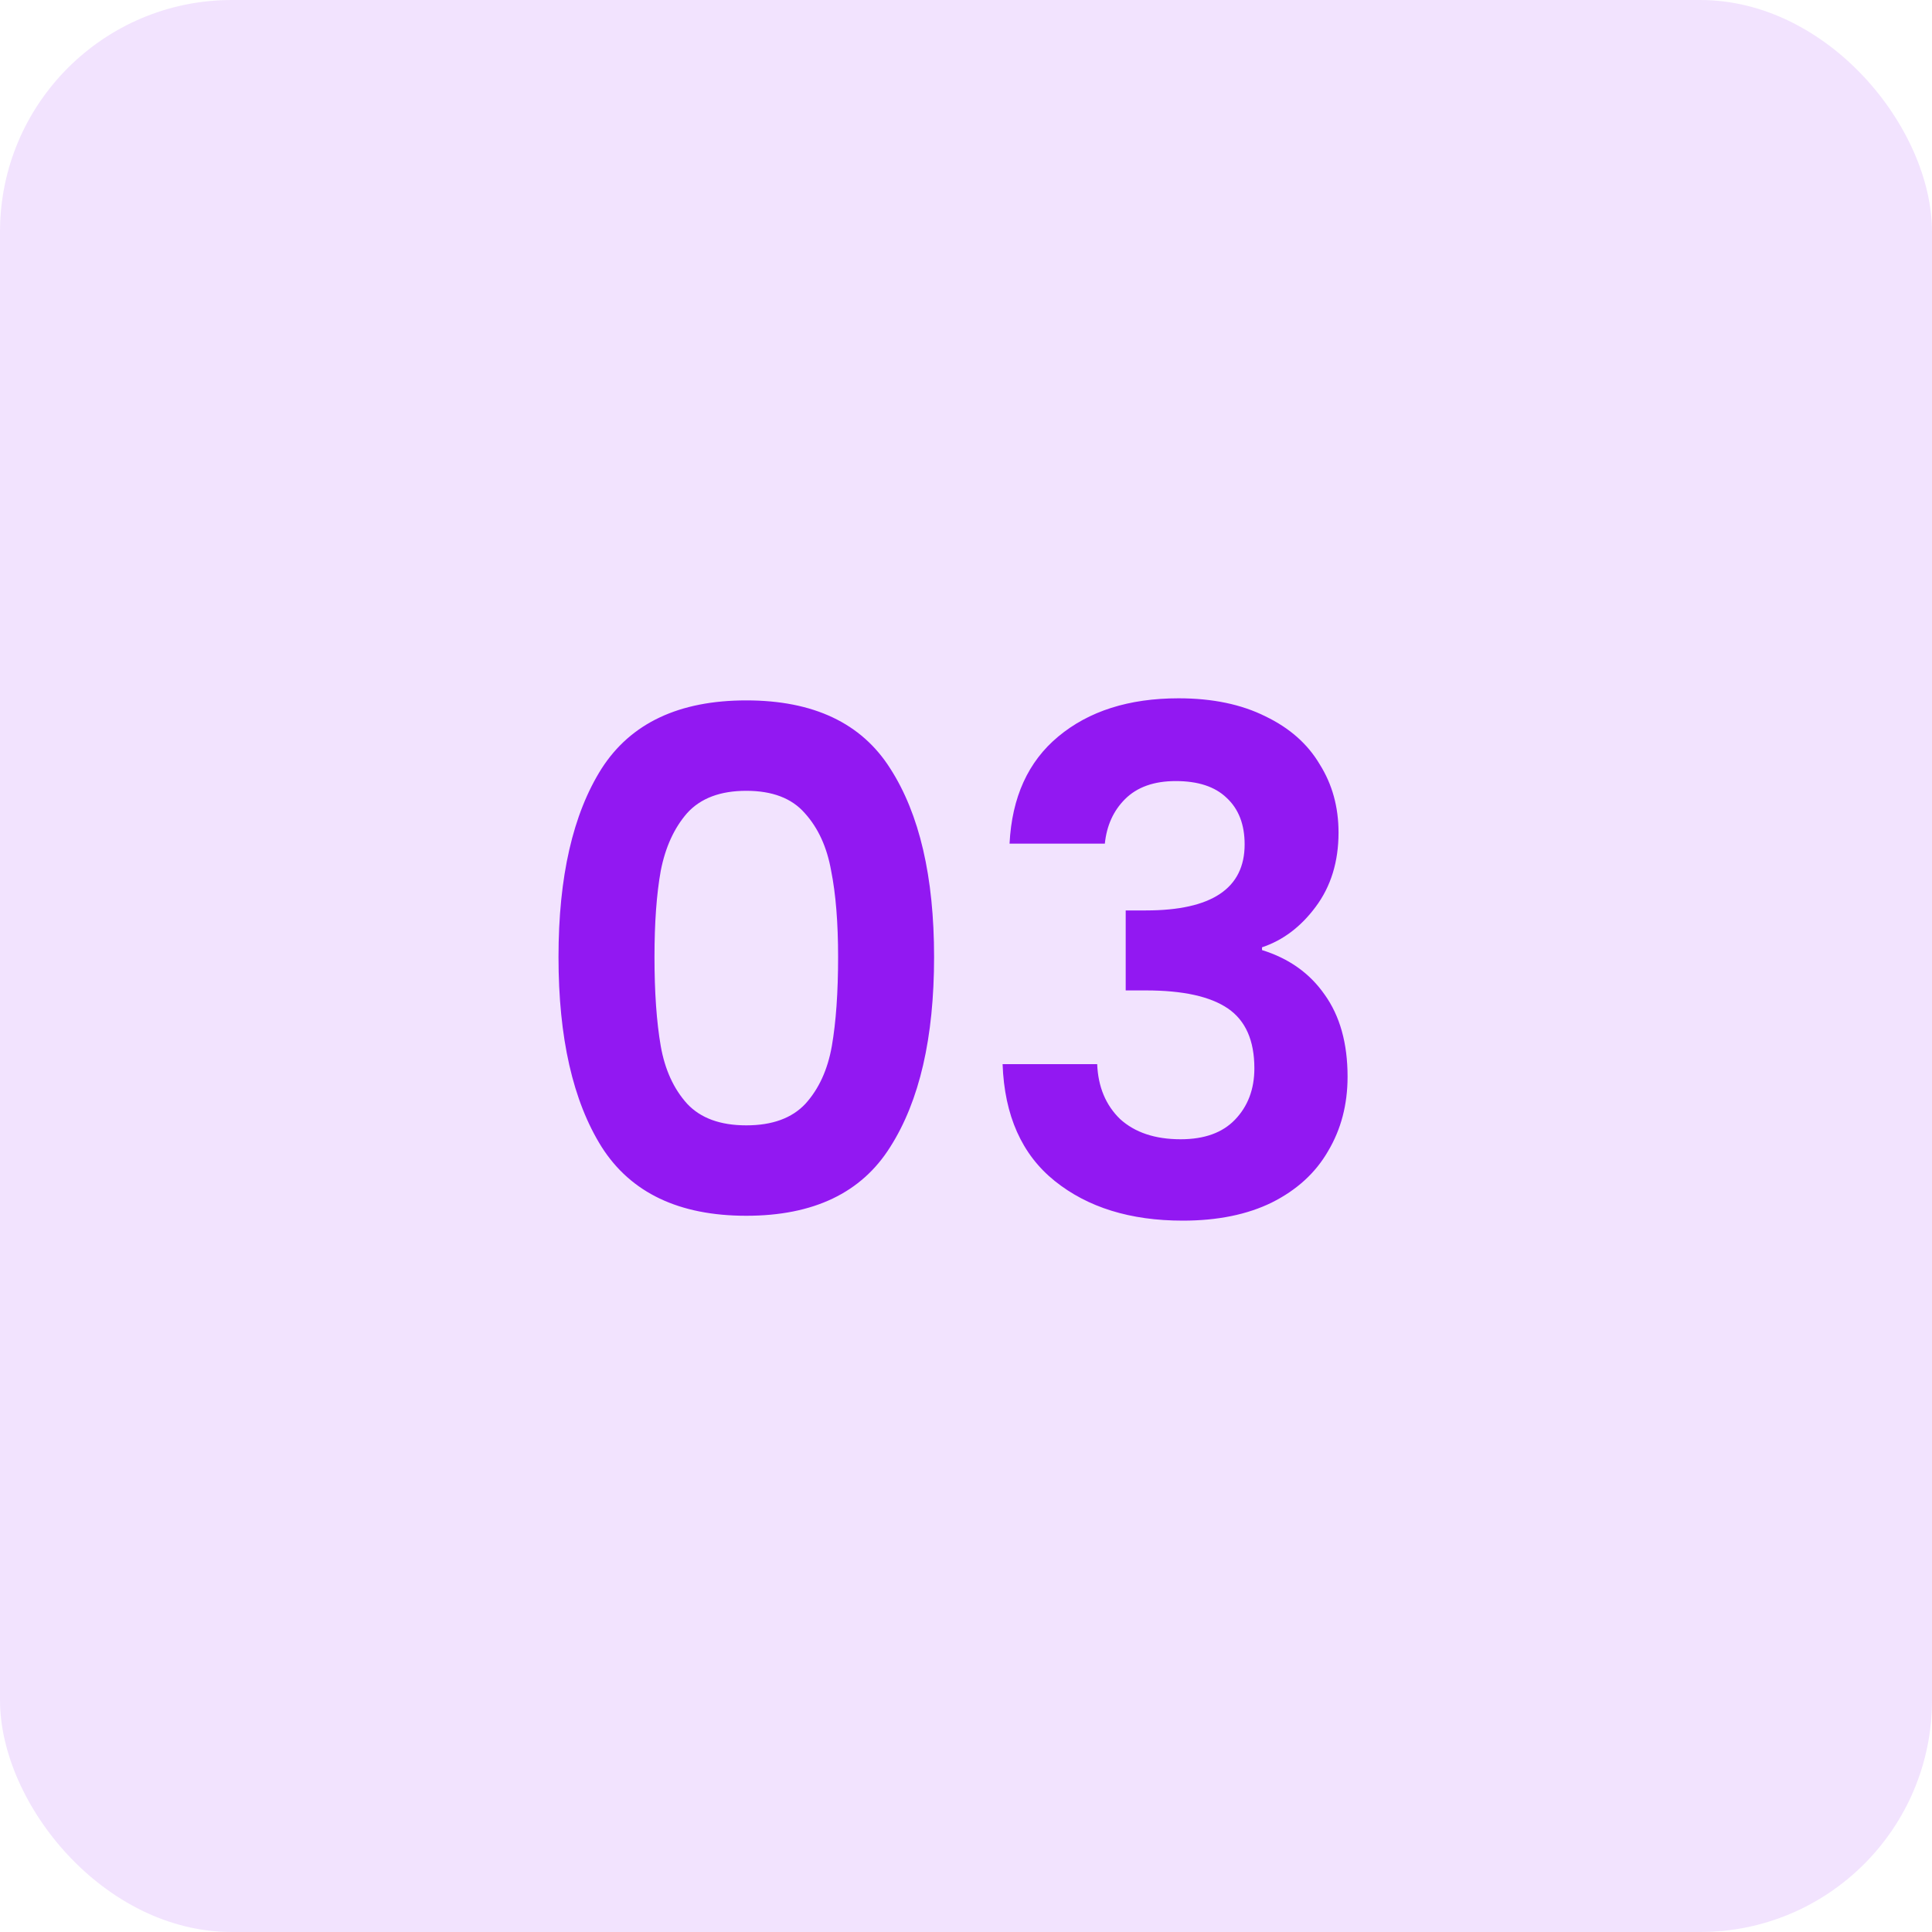 <svg width="50" height="50" viewBox="0 0 50 50" fill="none" xmlns="http://www.w3.org/2000/svg">
<rect width="50" height="50" rx="6" fill="#9218F2" fill-opacity="0.12"/>
<path d="M14.454 24.768C14.454 22.692 14.826 21.066 15.57 19.89C16.326 18.714 17.574 18.126 19.314 18.126C21.054 18.126 22.296 18.714 23.04 19.89C23.796 21.066 24.174 22.692 24.174 24.768C24.174 26.856 23.796 28.494 23.04 29.682C22.296 30.87 21.054 31.464 19.314 31.464C17.574 31.464 16.326 30.87 15.57 29.682C14.826 28.494 14.454 26.856 14.454 24.768ZM21.69 24.768C21.69 23.88 21.63 23.136 21.51 22.536C21.402 21.924 21.174 21.426 20.826 21.042C20.49 20.658 19.986 20.466 19.314 20.466C18.642 20.466 18.132 20.658 17.784 21.042C17.448 21.426 17.22 21.924 17.1 22.536C16.992 23.136 16.938 23.88 16.938 24.768C16.938 25.68 16.992 26.448 17.1 27.072C17.208 27.684 17.436 28.182 17.784 28.566C18.132 28.938 18.642 29.124 19.314 29.124C19.986 29.124 20.496 28.938 20.844 28.566C21.192 28.182 21.42 27.684 21.528 27.072C21.636 26.448 21.69 25.68 21.69 24.768ZM26.127 21.834C26.187 20.634 26.607 19.71 27.387 19.062C28.179 18.402 29.217 18.072 30.501 18.072C31.377 18.072 32.127 18.228 32.751 18.54C33.375 18.84 33.843 19.254 34.155 19.782C34.479 20.298 34.641 20.886 34.641 21.546C34.641 22.302 34.443 22.944 34.047 23.472C33.663 23.988 33.201 24.336 32.661 24.516V24.588C33.357 24.804 33.897 25.188 34.281 25.74C34.677 26.292 34.875 27 34.875 27.864C34.875 28.584 34.707 29.226 34.371 29.79C34.047 30.354 33.561 30.798 32.913 31.122C32.277 31.434 31.509 31.59 30.609 31.59C29.253 31.59 28.149 31.248 27.297 30.564C26.445 29.88 25.995 28.872 25.947 27.54H28.395C28.419 28.128 28.617 28.602 28.989 28.962C29.373 29.31 29.895 29.484 30.555 29.484C31.167 29.484 31.635 29.316 31.959 28.98C32.295 28.632 32.463 28.188 32.463 27.648C32.463 26.928 32.235 26.412 31.779 26.1C31.323 25.788 30.615 25.632 29.655 25.632H29.133V23.562H29.655C31.359 23.562 32.211 22.992 32.211 21.852C32.211 21.336 32.055 20.934 31.743 20.646C31.443 20.358 31.005 20.214 30.429 20.214C29.865 20.214 29.427 20.37 29.115 20.682C28.815 20.982 28.641 21.366 28.593 21.834H26.127Z" fill="#9218F2"/>
</svg>
